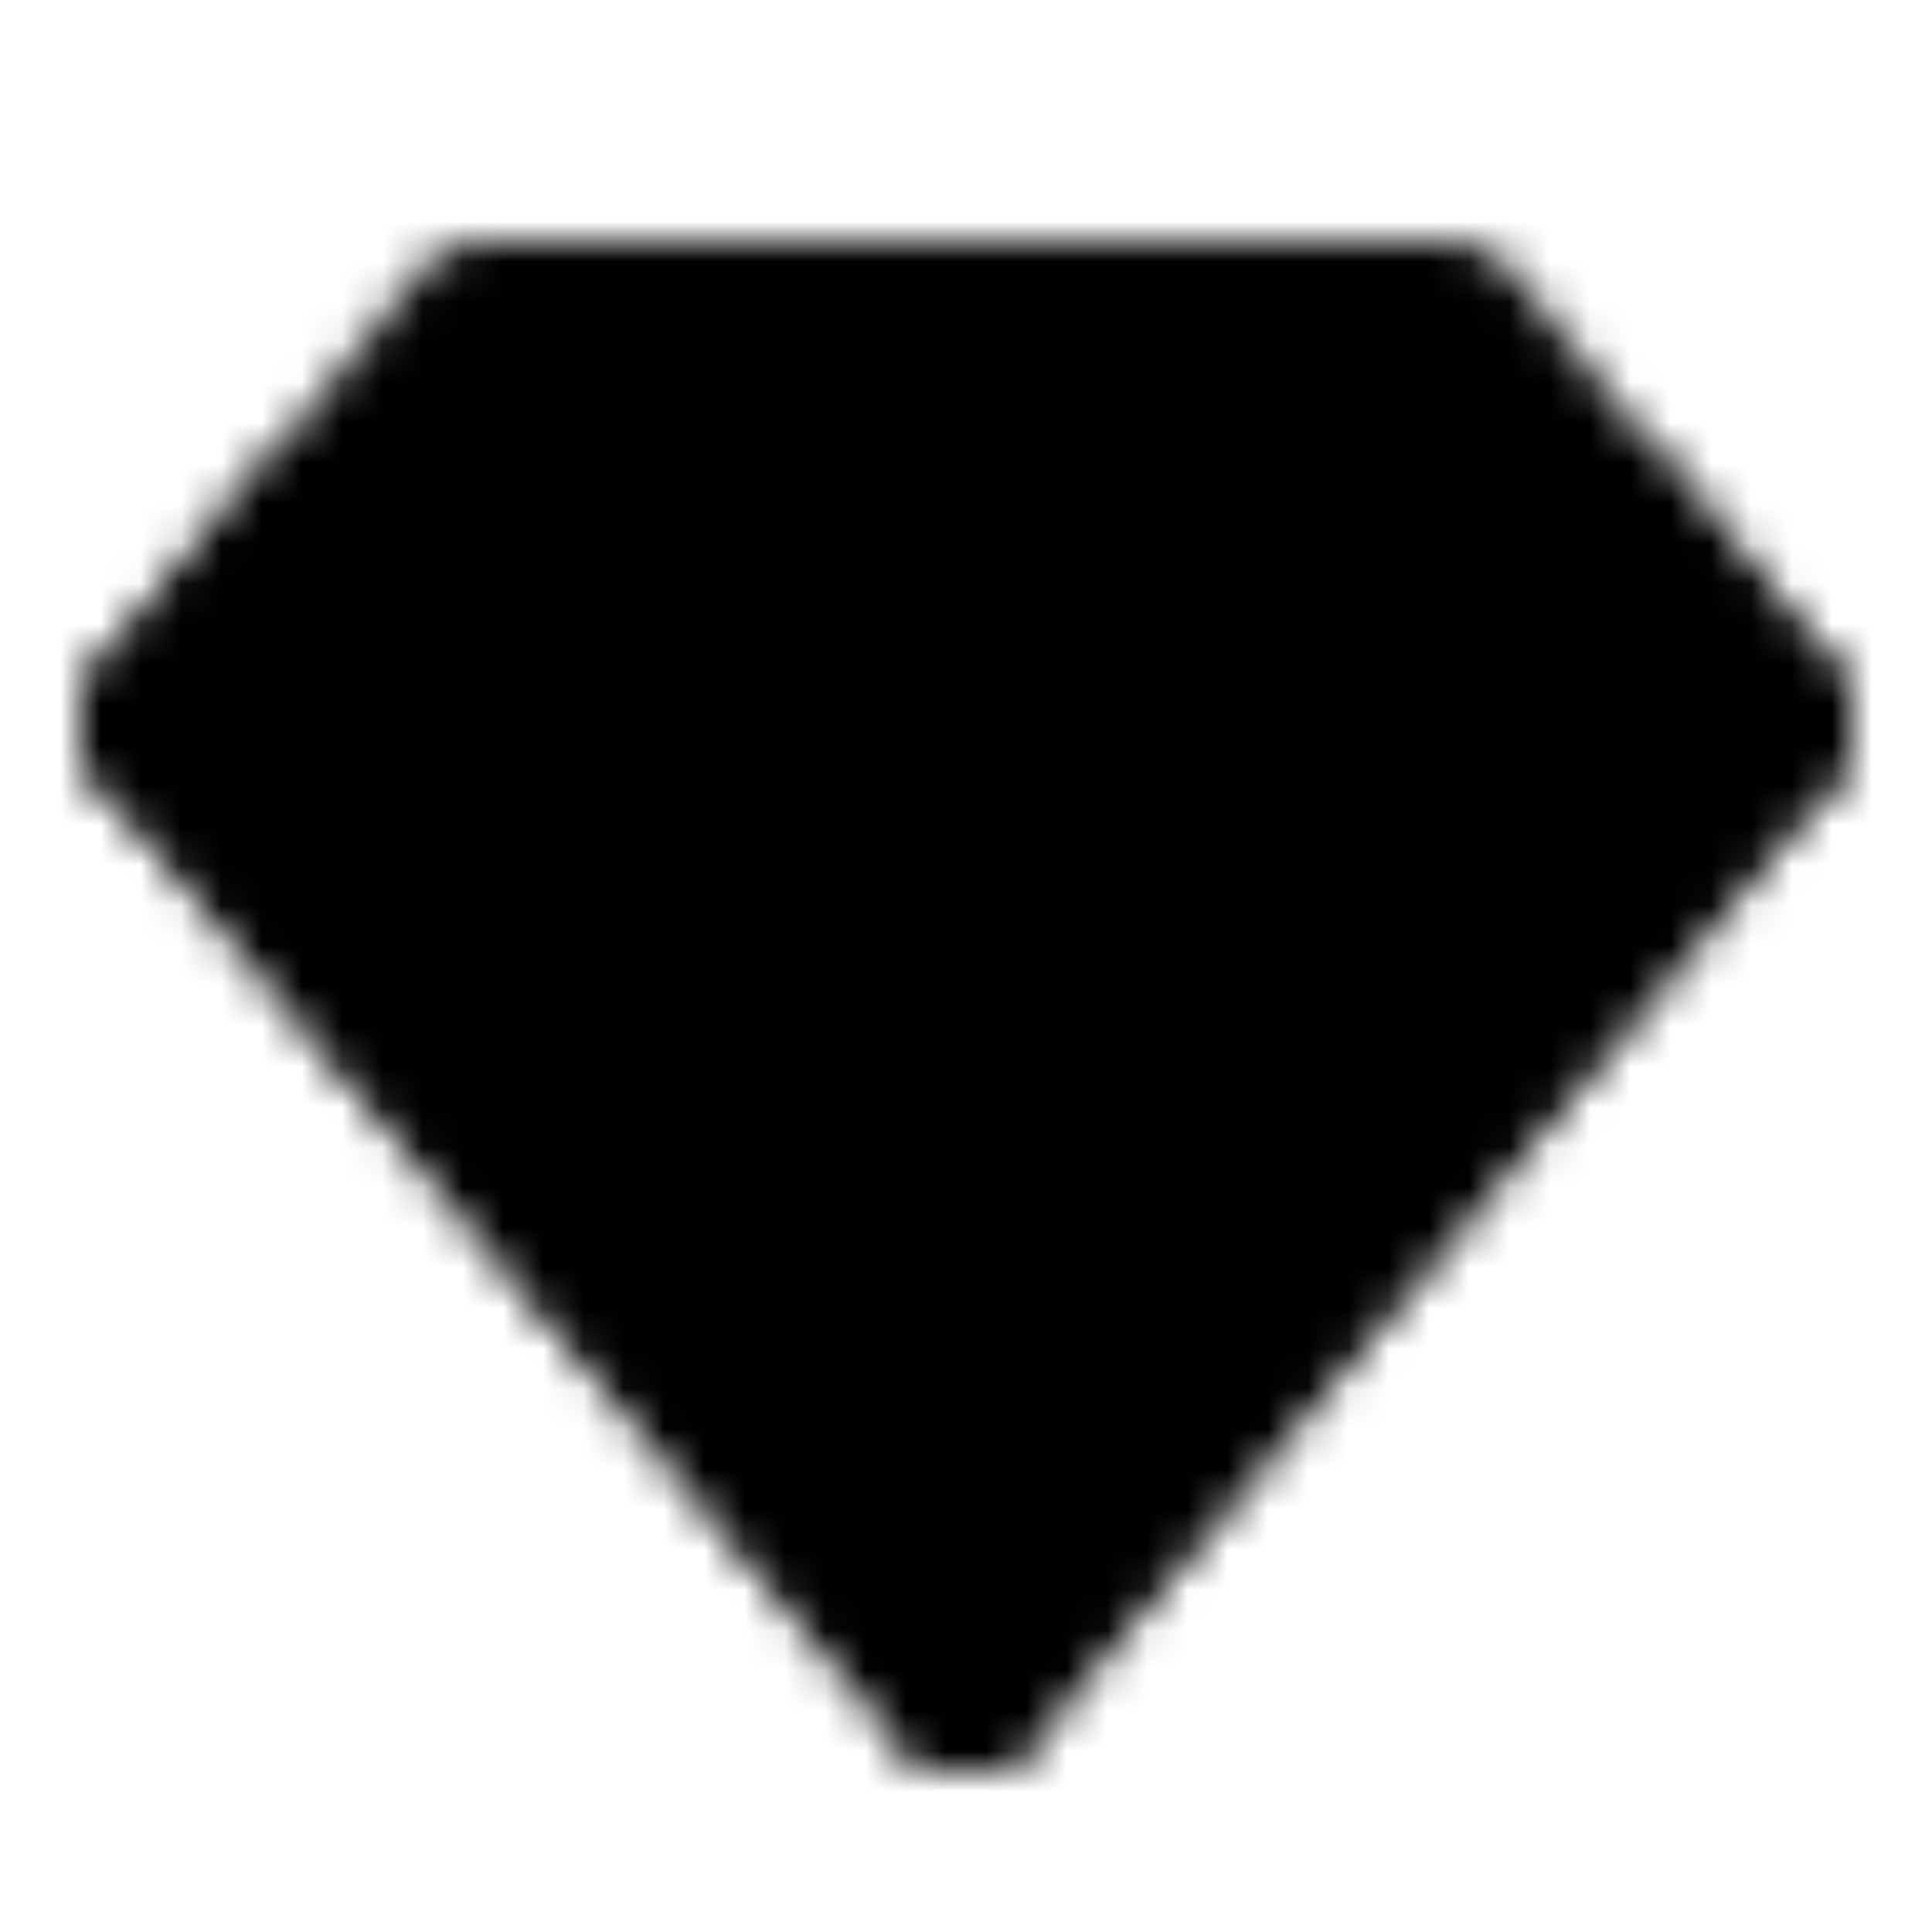 <svg xmlns="http://www.w3.org/2000/svg" width="1em" height="1em" viewBox="0 0 48 48"><defs><mask id="IconifyId195ac99e25a590abd34369"><g fill="none" stroke-linecap="round" stroke-linejoin="round" stroke-width="4"><path fill="#fff" stroke="#fff" d="M12 8h24l8 10l-20 24L4 18z"/><path stroke="#000" d="M4 18h40M24 42l-8-24m8 24l8-24"/><path stroke="#fff" d="m8 13l-4 5l20 24l20-24l-4-5"/></g></mask></defs><path fill="currentColor" d="M0 0h48v48H0z" mask="url(#IconifyId195ac99e25a590abd34369)"/></svg>